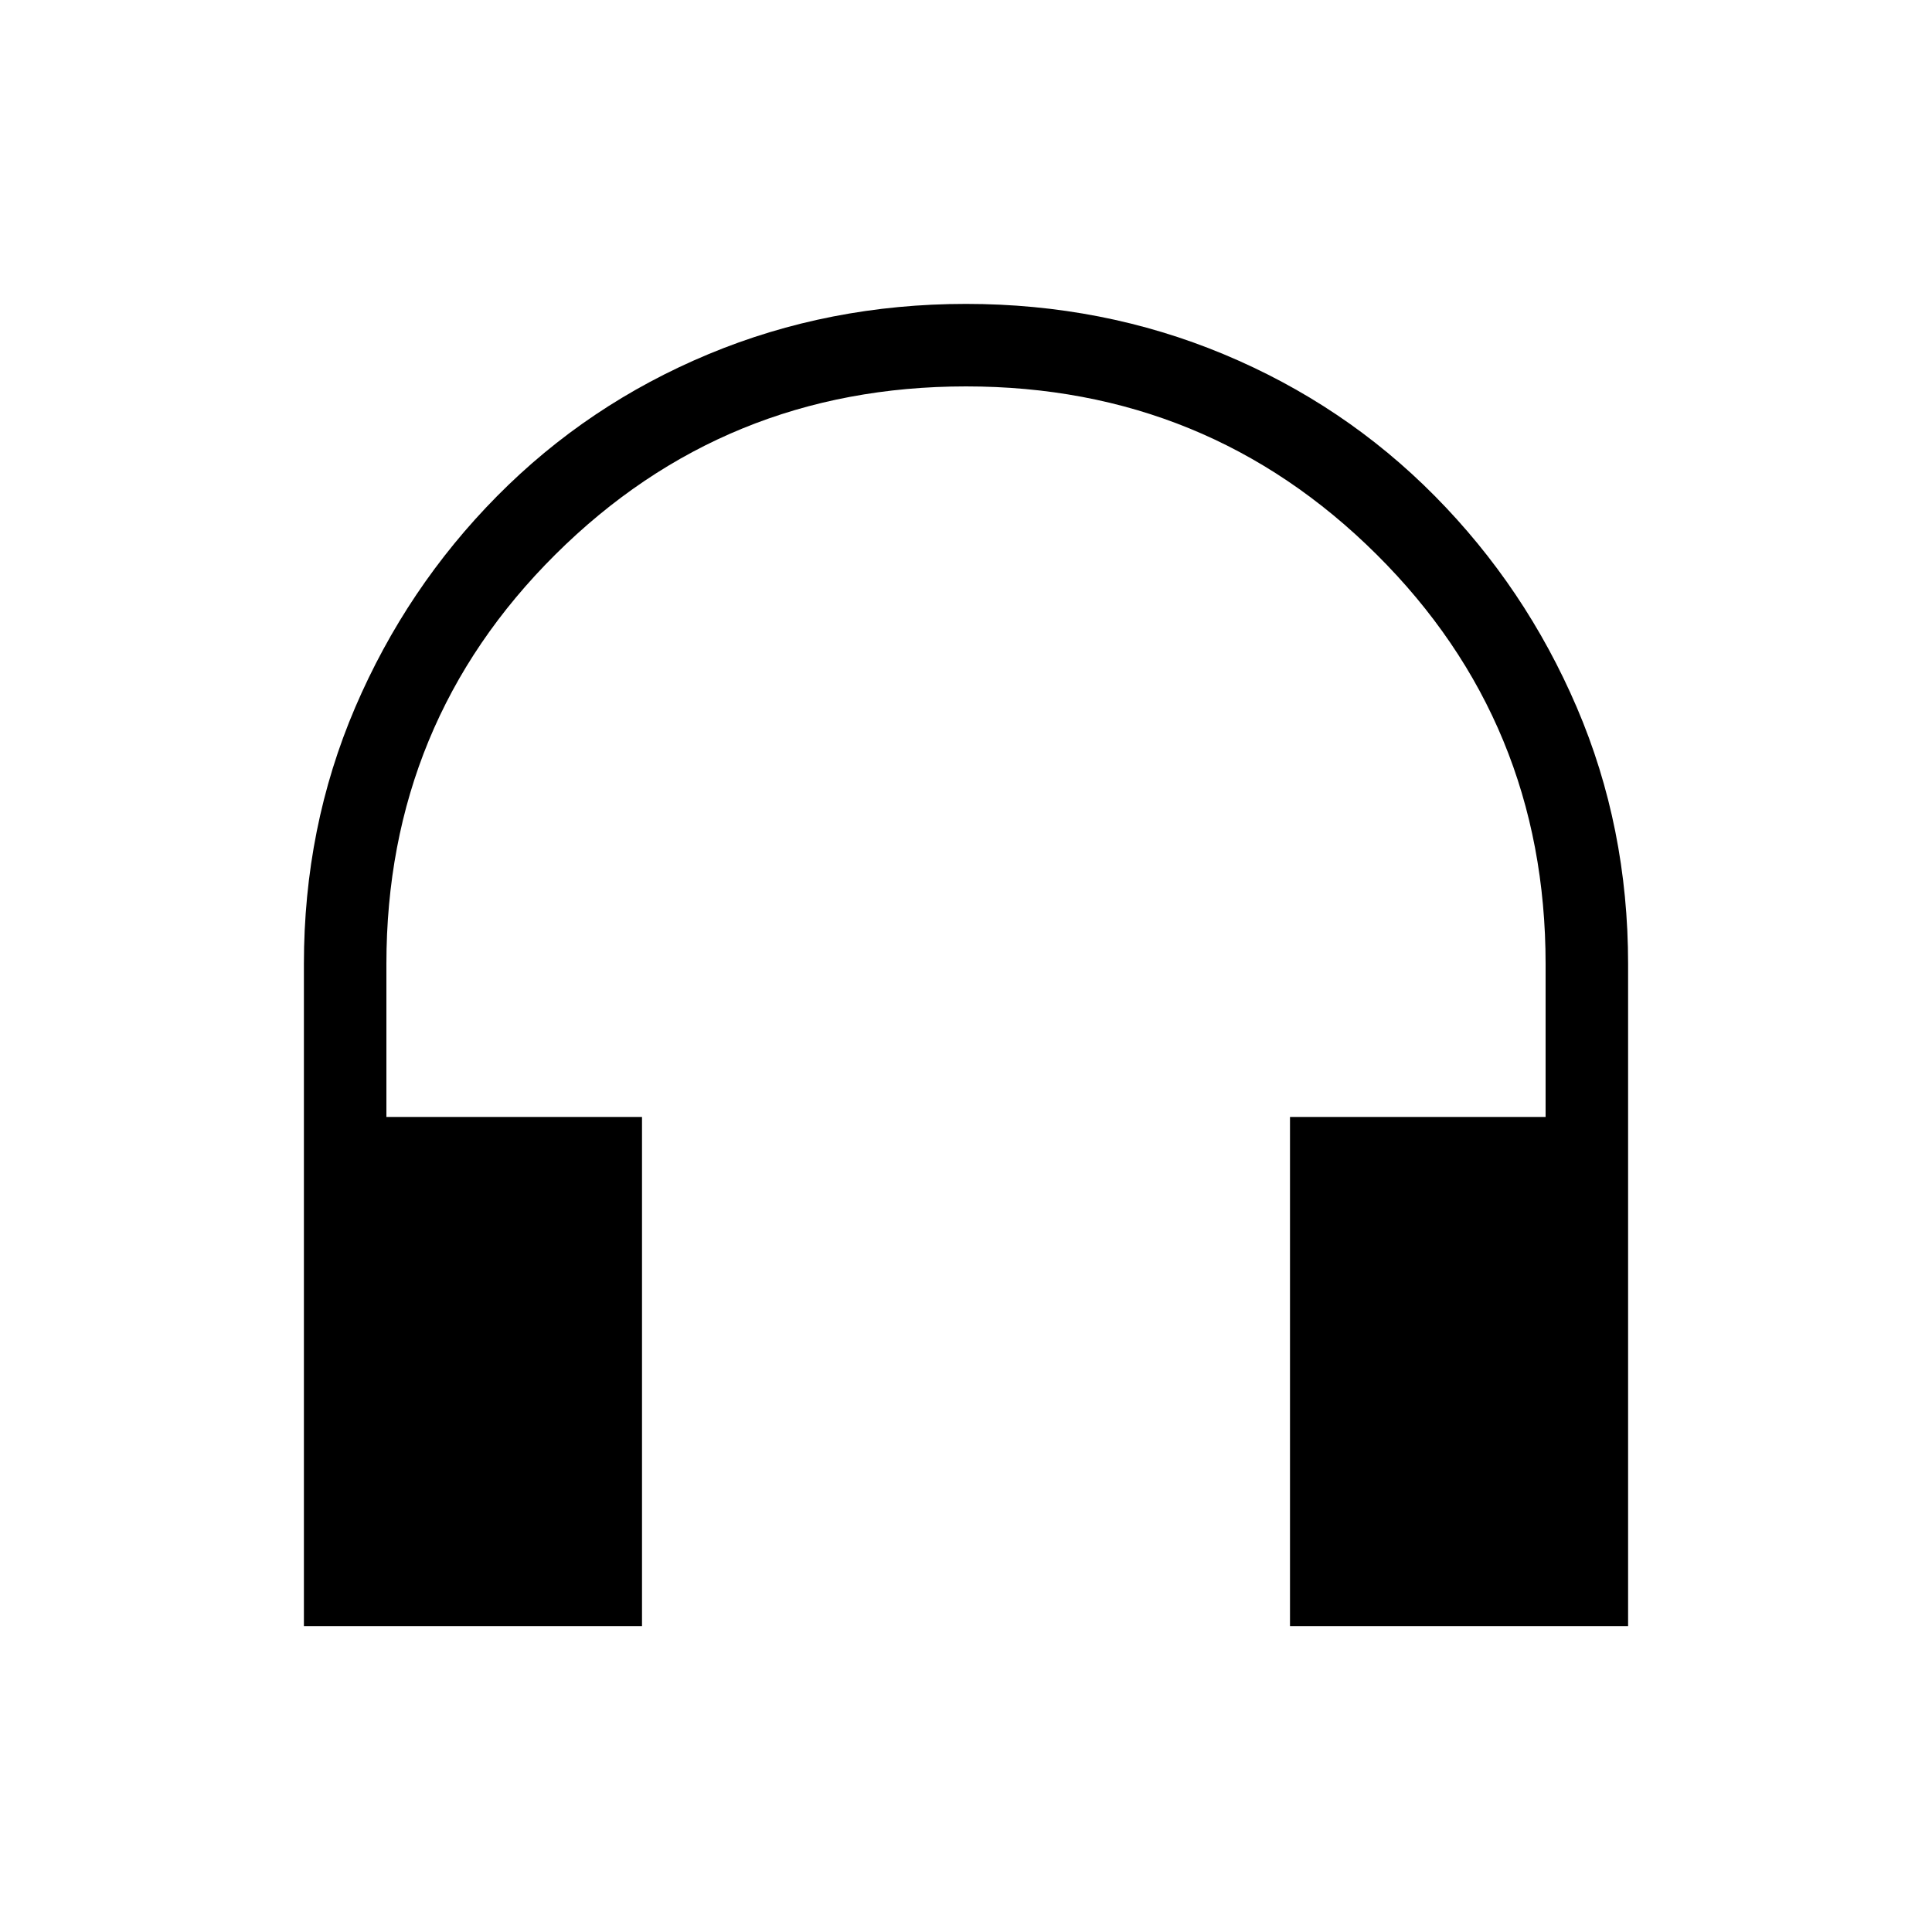 <svg xmlns="http://www.w3.org/2000/svg" height="40" width="40"><path d="M6.292 33.667V19.958Q6.292 17.125 7.354 14.646Q8.417 12.167 10.292 10.271Q12.167 8.375 14.667 7.333Q17.167 6.292 20 6.292Q22.833 6.292 25.333 7.333Q27.833 8.375 29.708 10.271Q31.583 12.167 32.646 14.646Q33.708 17.125 33.708 19.958V33.667H26.708V23.125H32V19.958Q32 14.958 28.5 11.479Q25 8 20 8Q15 8 11.5 11.479Q8 14.958 8 19.958V23.125H13.292V33.667Z"/></svg>